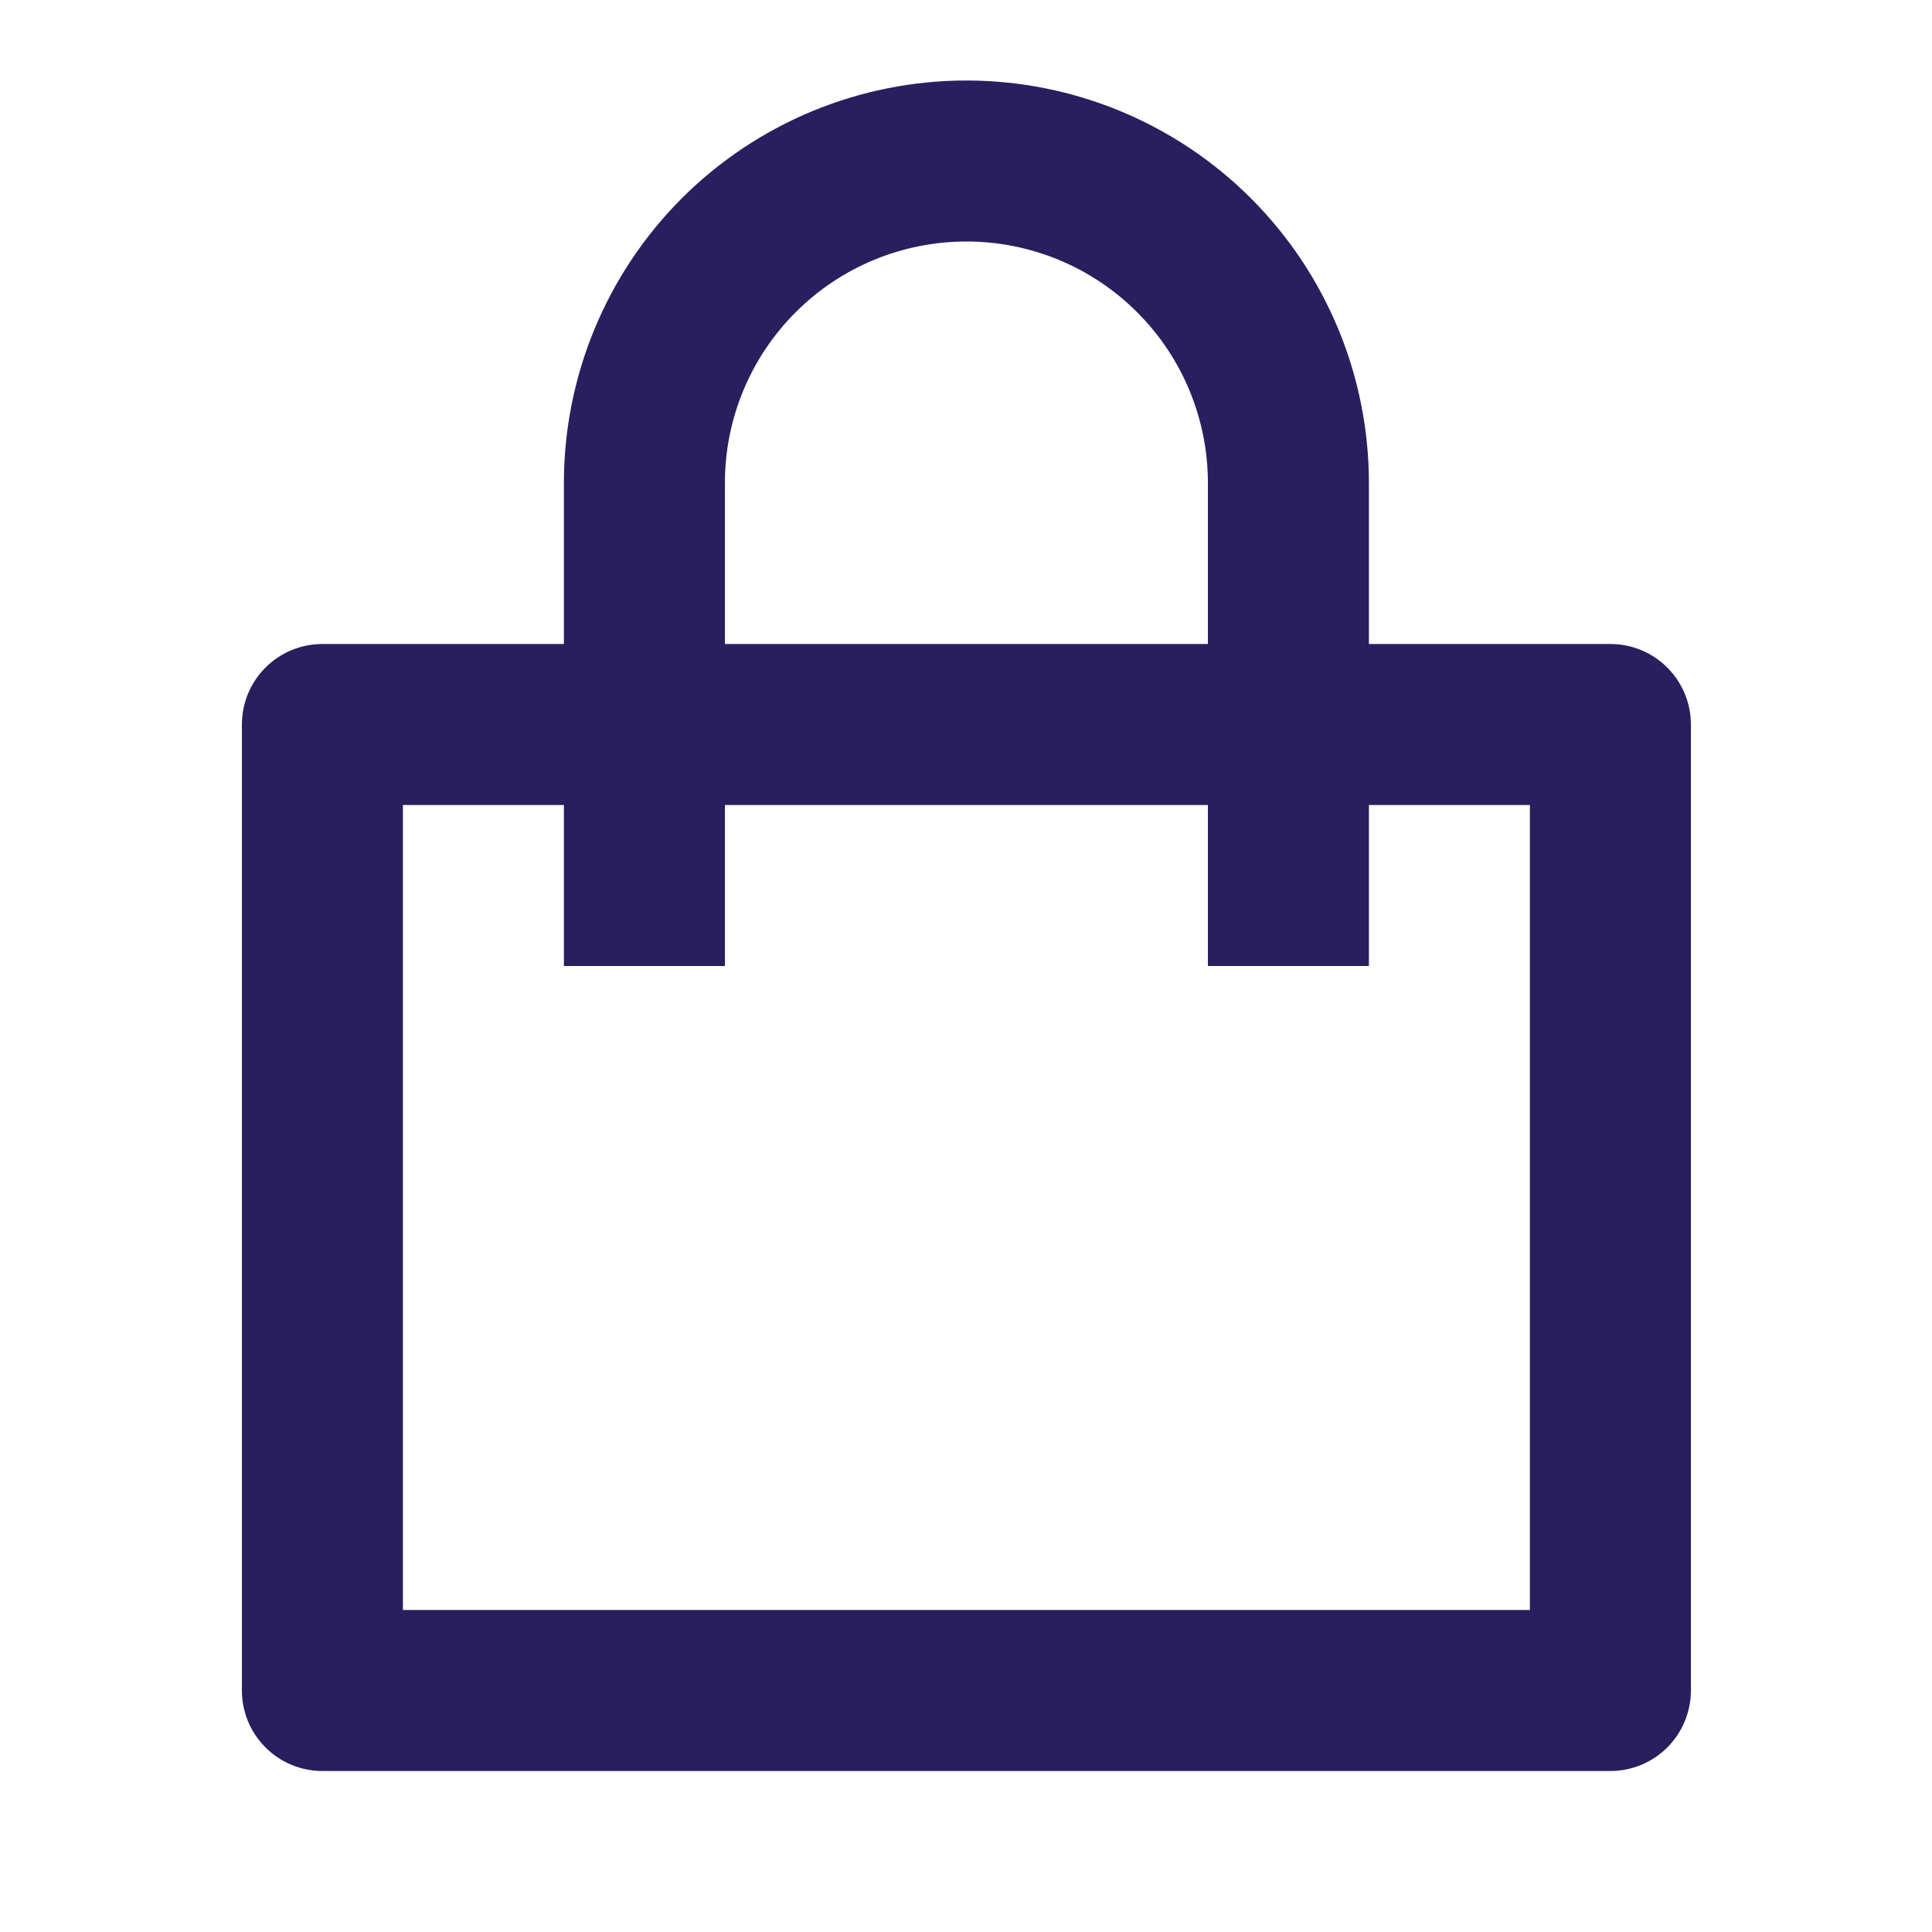 <svg width="24" height="24" viewBox="0 0 24 24" fill="none" xmlns="http://www.w3.org/2000/svg">
<path d="M7.005 8V6C7.005 4.674 7.532 3.402 8.469 2.464C9.407 1.527 10.679 1 12.005 1C13.331 1 14.603 1.527 15.54 2.464C16.478 3.402 17.005 4.674 17.005 6V8H20.005C20.27 8 20.524 8.105 20.712 8.293C20.899 8.48 21.005 8.735 21.005 9V21C21.005 21.265 20.899 21.52 20.712 21.707C20.524 21.895 20.27 22 20.005 22H4.005C3.74 22 3.485 21.895 3.298 21.707C3.11 21.52 3.005 21.265 3.005 21V9C3.005 8.735 3.11 8.48 3.298 8.293C3.485 8.105 3.74 8 4.005 8H7.005ZM7.005 10H5.005V20H19.005V10H17.005V12H15.005V10H9.005V12H7.005V10ZM9.005 8H15.005V6C15.005 5.204 14.689 4.441 14.126 3.879C13.564 3.316 12.8 3 12.005 3C11.209 3 10.446 3.316 9.884 3.879C9.321 4.441 9.005 5.204 9.005 6V8Z" fill="#291E5E"/>
</svg>
